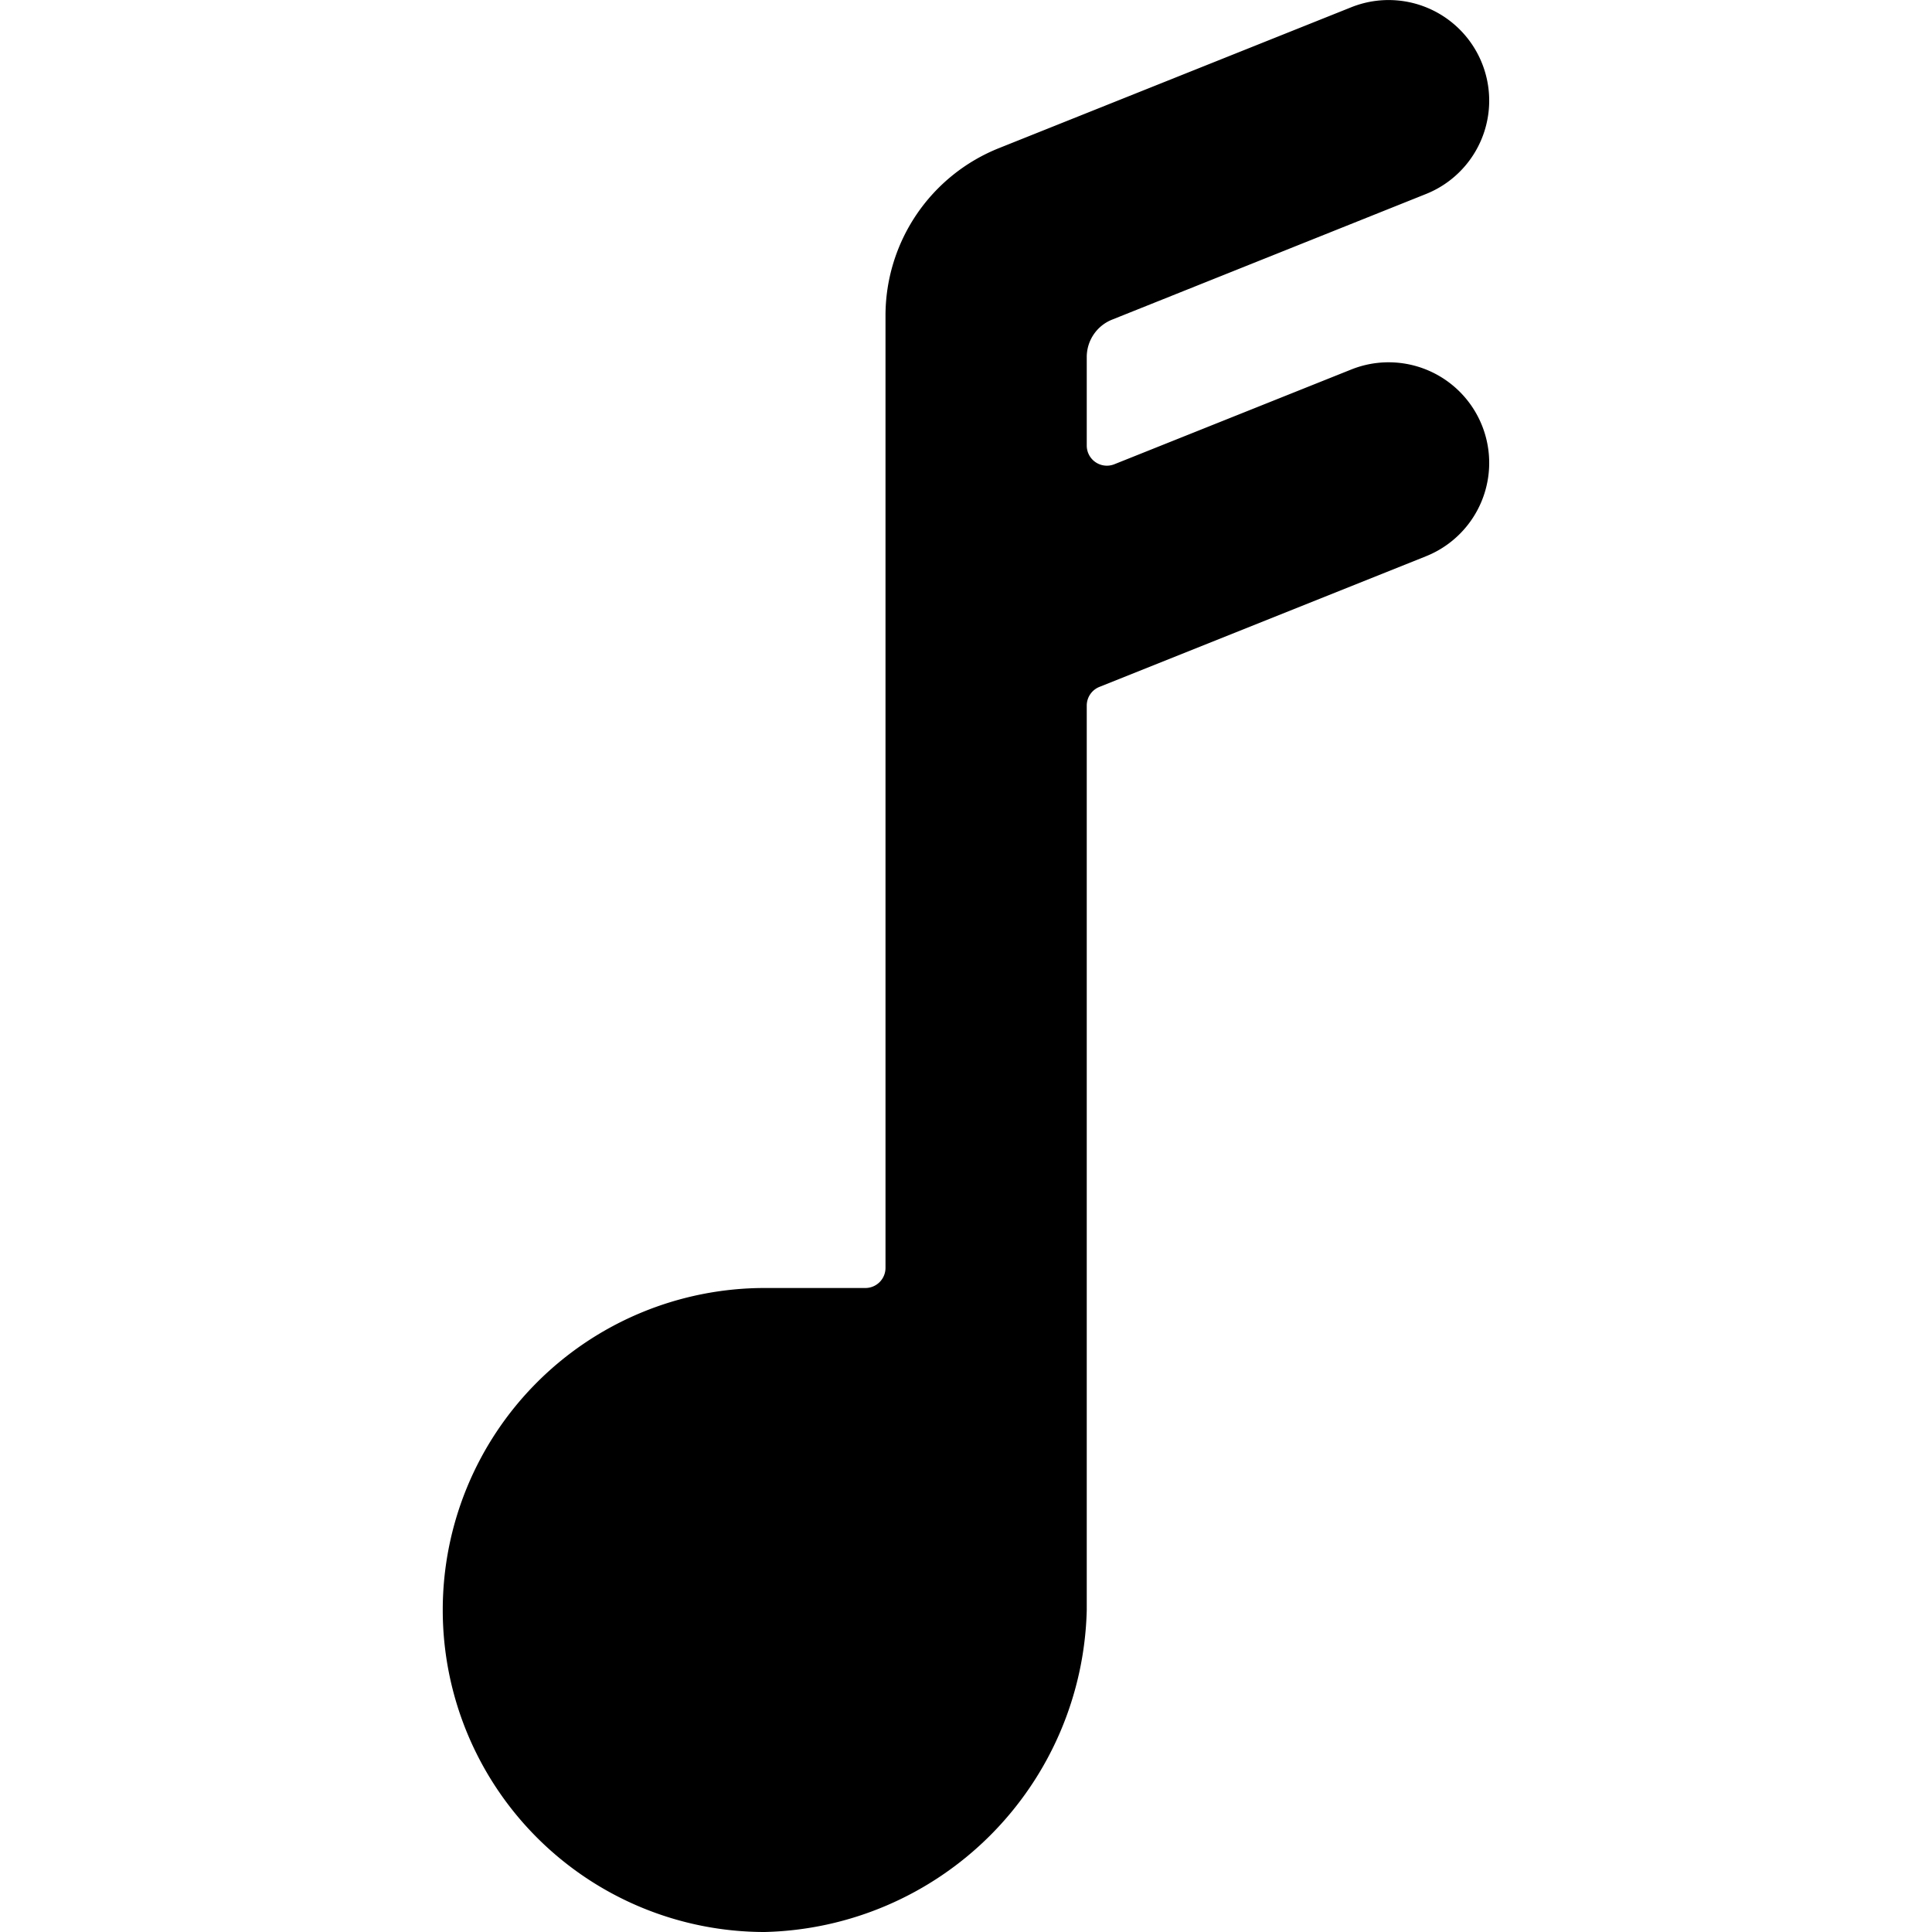<svg xmlns="http://www.w3.org/2000/svg" viewBox="0 0 24 24"><title>music-note</title><path d="M16.786,4.59,13.843,5.767a.25.25,0,0,1-.343-.232v-1.1a.5.5,0,0,1,.314-.464l3.9-1.561A1.249,1.249,0,1,0,16.786.09L12.415,1.838A2.241,2.241,0,0,0,11,3.927V15.75a.25.25,0,0,1-.25.25H9.5a4,4,0,0,0,0,8,4.1,4.1,0,0,0,4-4V8.765a.25.25,0,0,1,.157-.232L17.714,6.91a1.249,1.249,0,1,0-.928-2.32Z"/></svg>